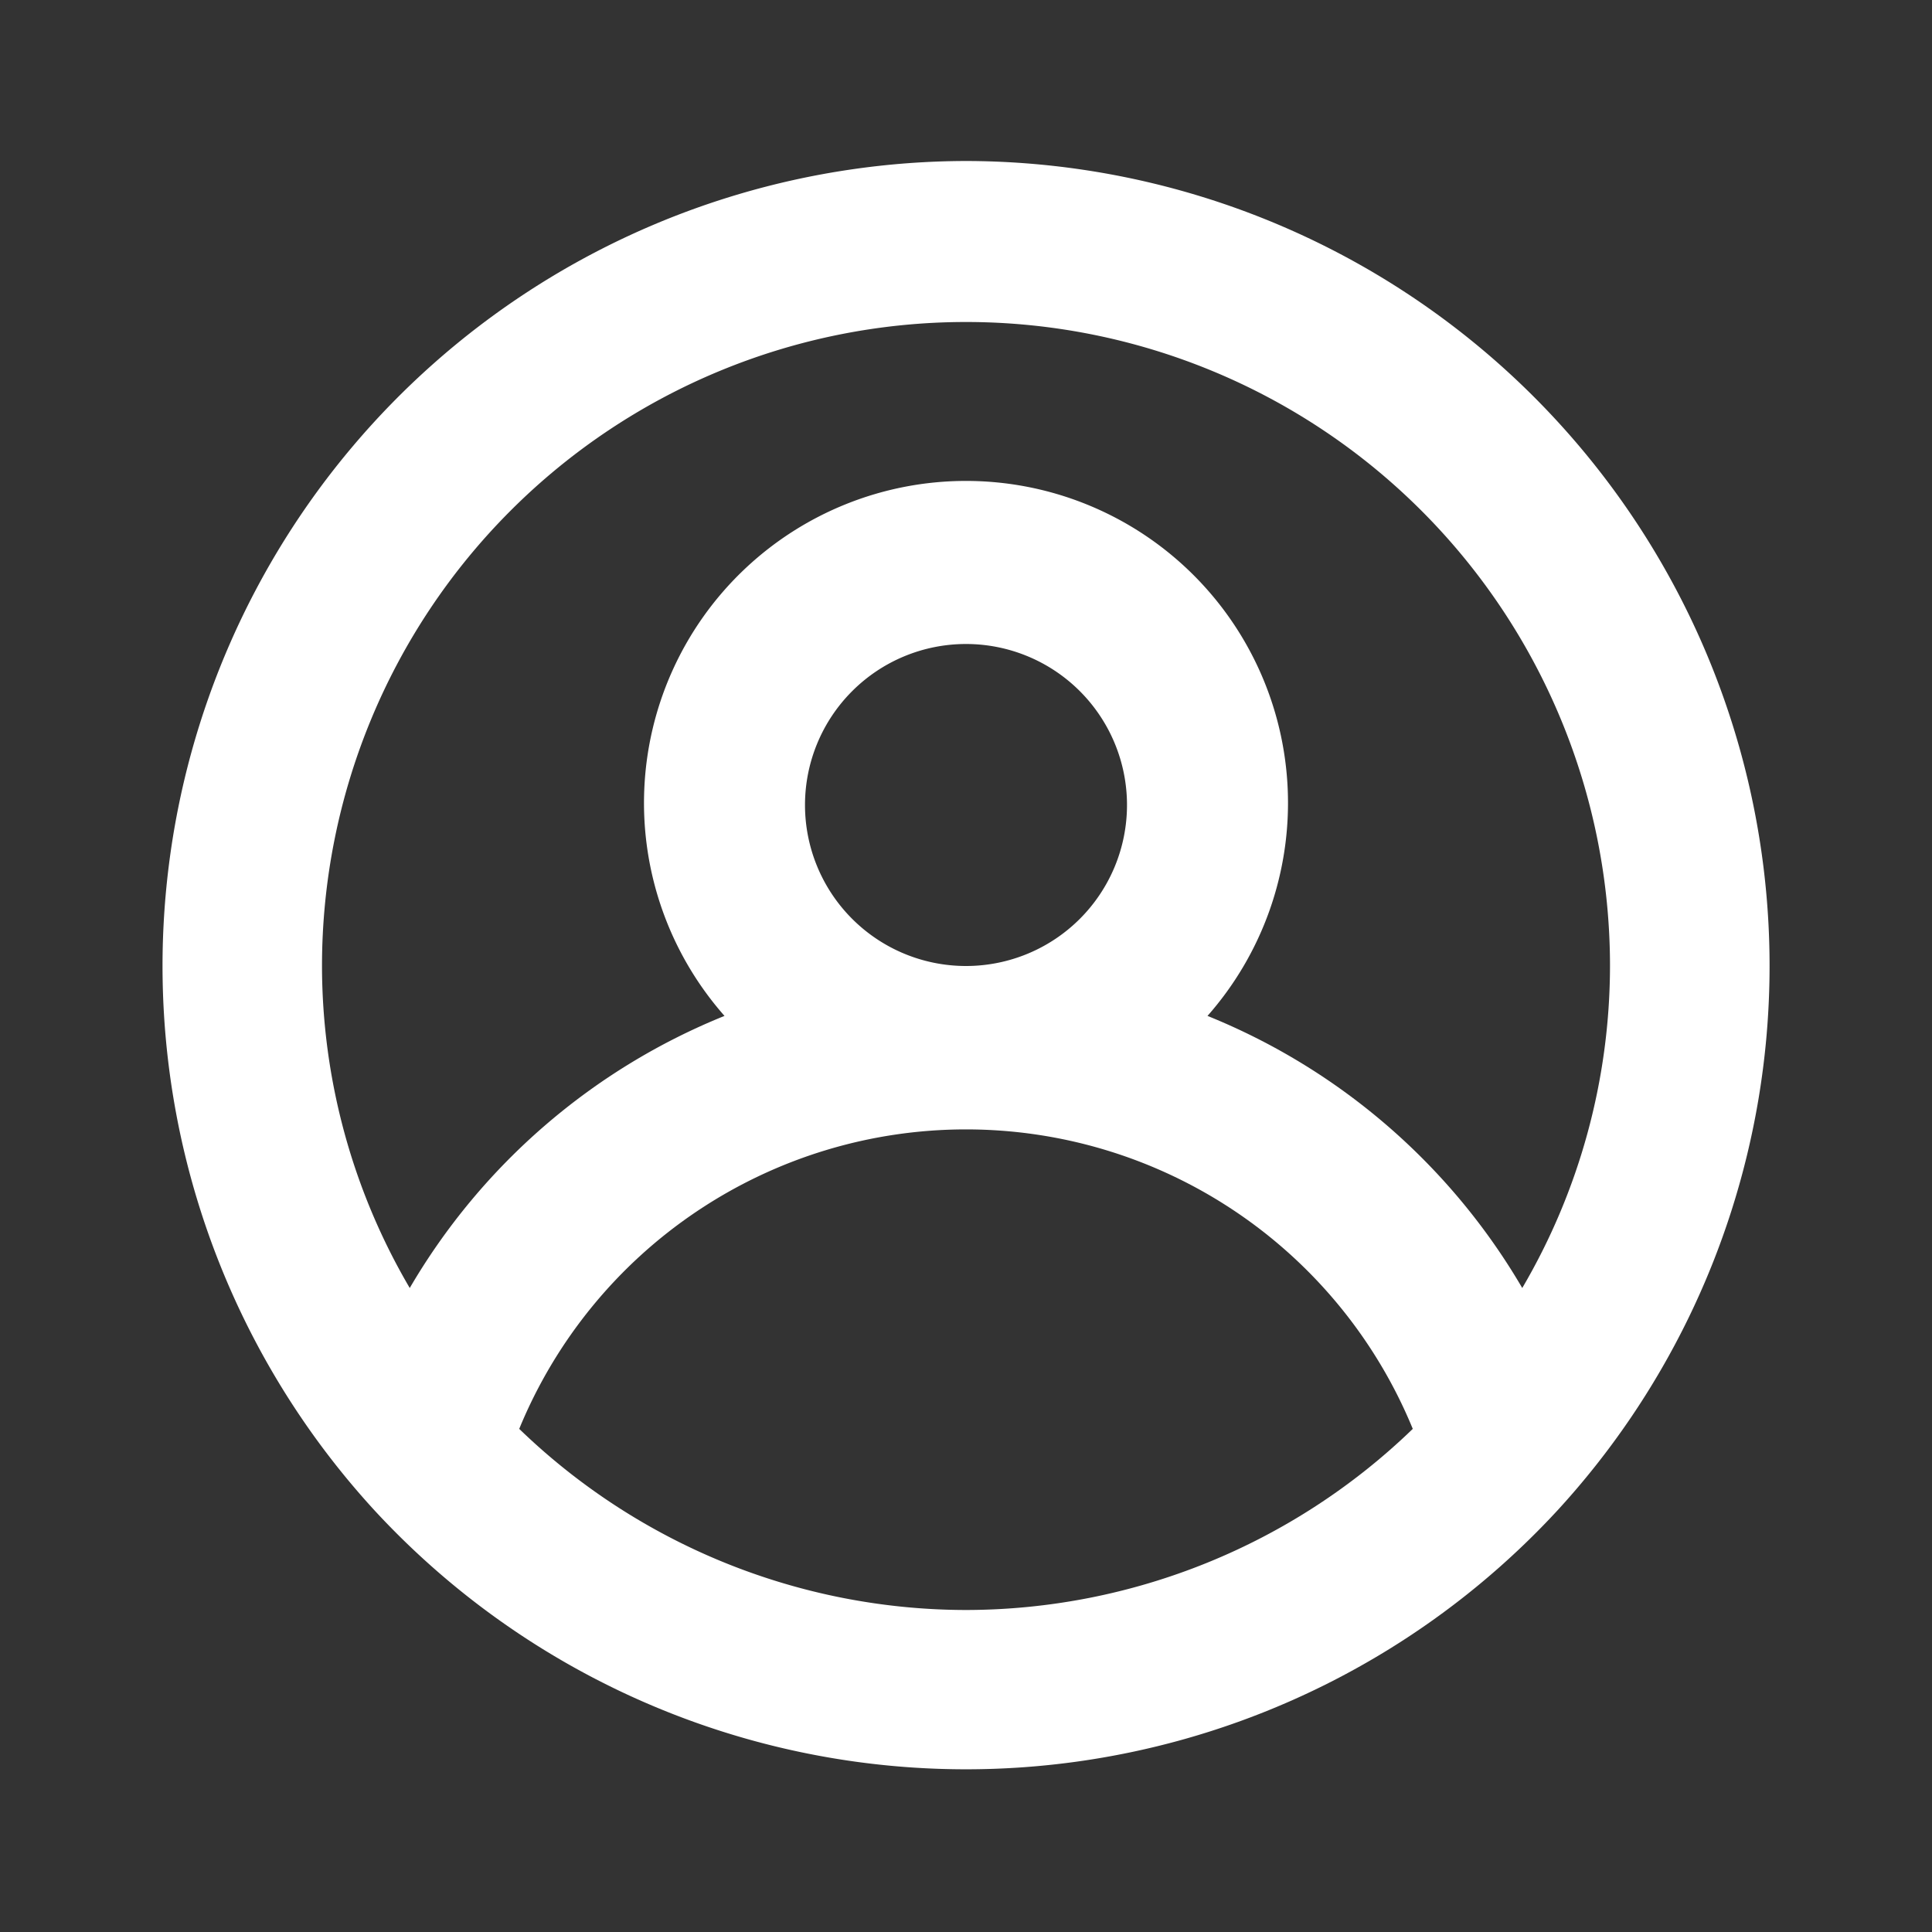 <svg width="24" height="24" fill="none" xmlns="http://www.w3.org/2000/svg"><rect width="100%" height="100%" fill="#333333" stroke="none"/><path d="M12 2a10 10 0 0 0-7.35 16.76 10.001 10.001 0 0 0 14.7 0A9.999 9.999 0 0 0 12 2Zm0 18a8 8 0 0 1-5.55-2.25 6 6 0 0 1 11.1 0A8 8 0 0 1 12 20Zm-2-10a2 2 0 1 1 4 0 2 2 0 0 1-4 0Zm8.91 6A8 8 0 0 0 15 12.62a4 4 0 1 0-6 0A8 8 0 0 0 5.09 16 7.92 7.92 0 0 1 4 12a8 8 0 1 1 16 0 7.92 7.92 0 0 1-1.09 4Z" fill="#fff"/></svg>